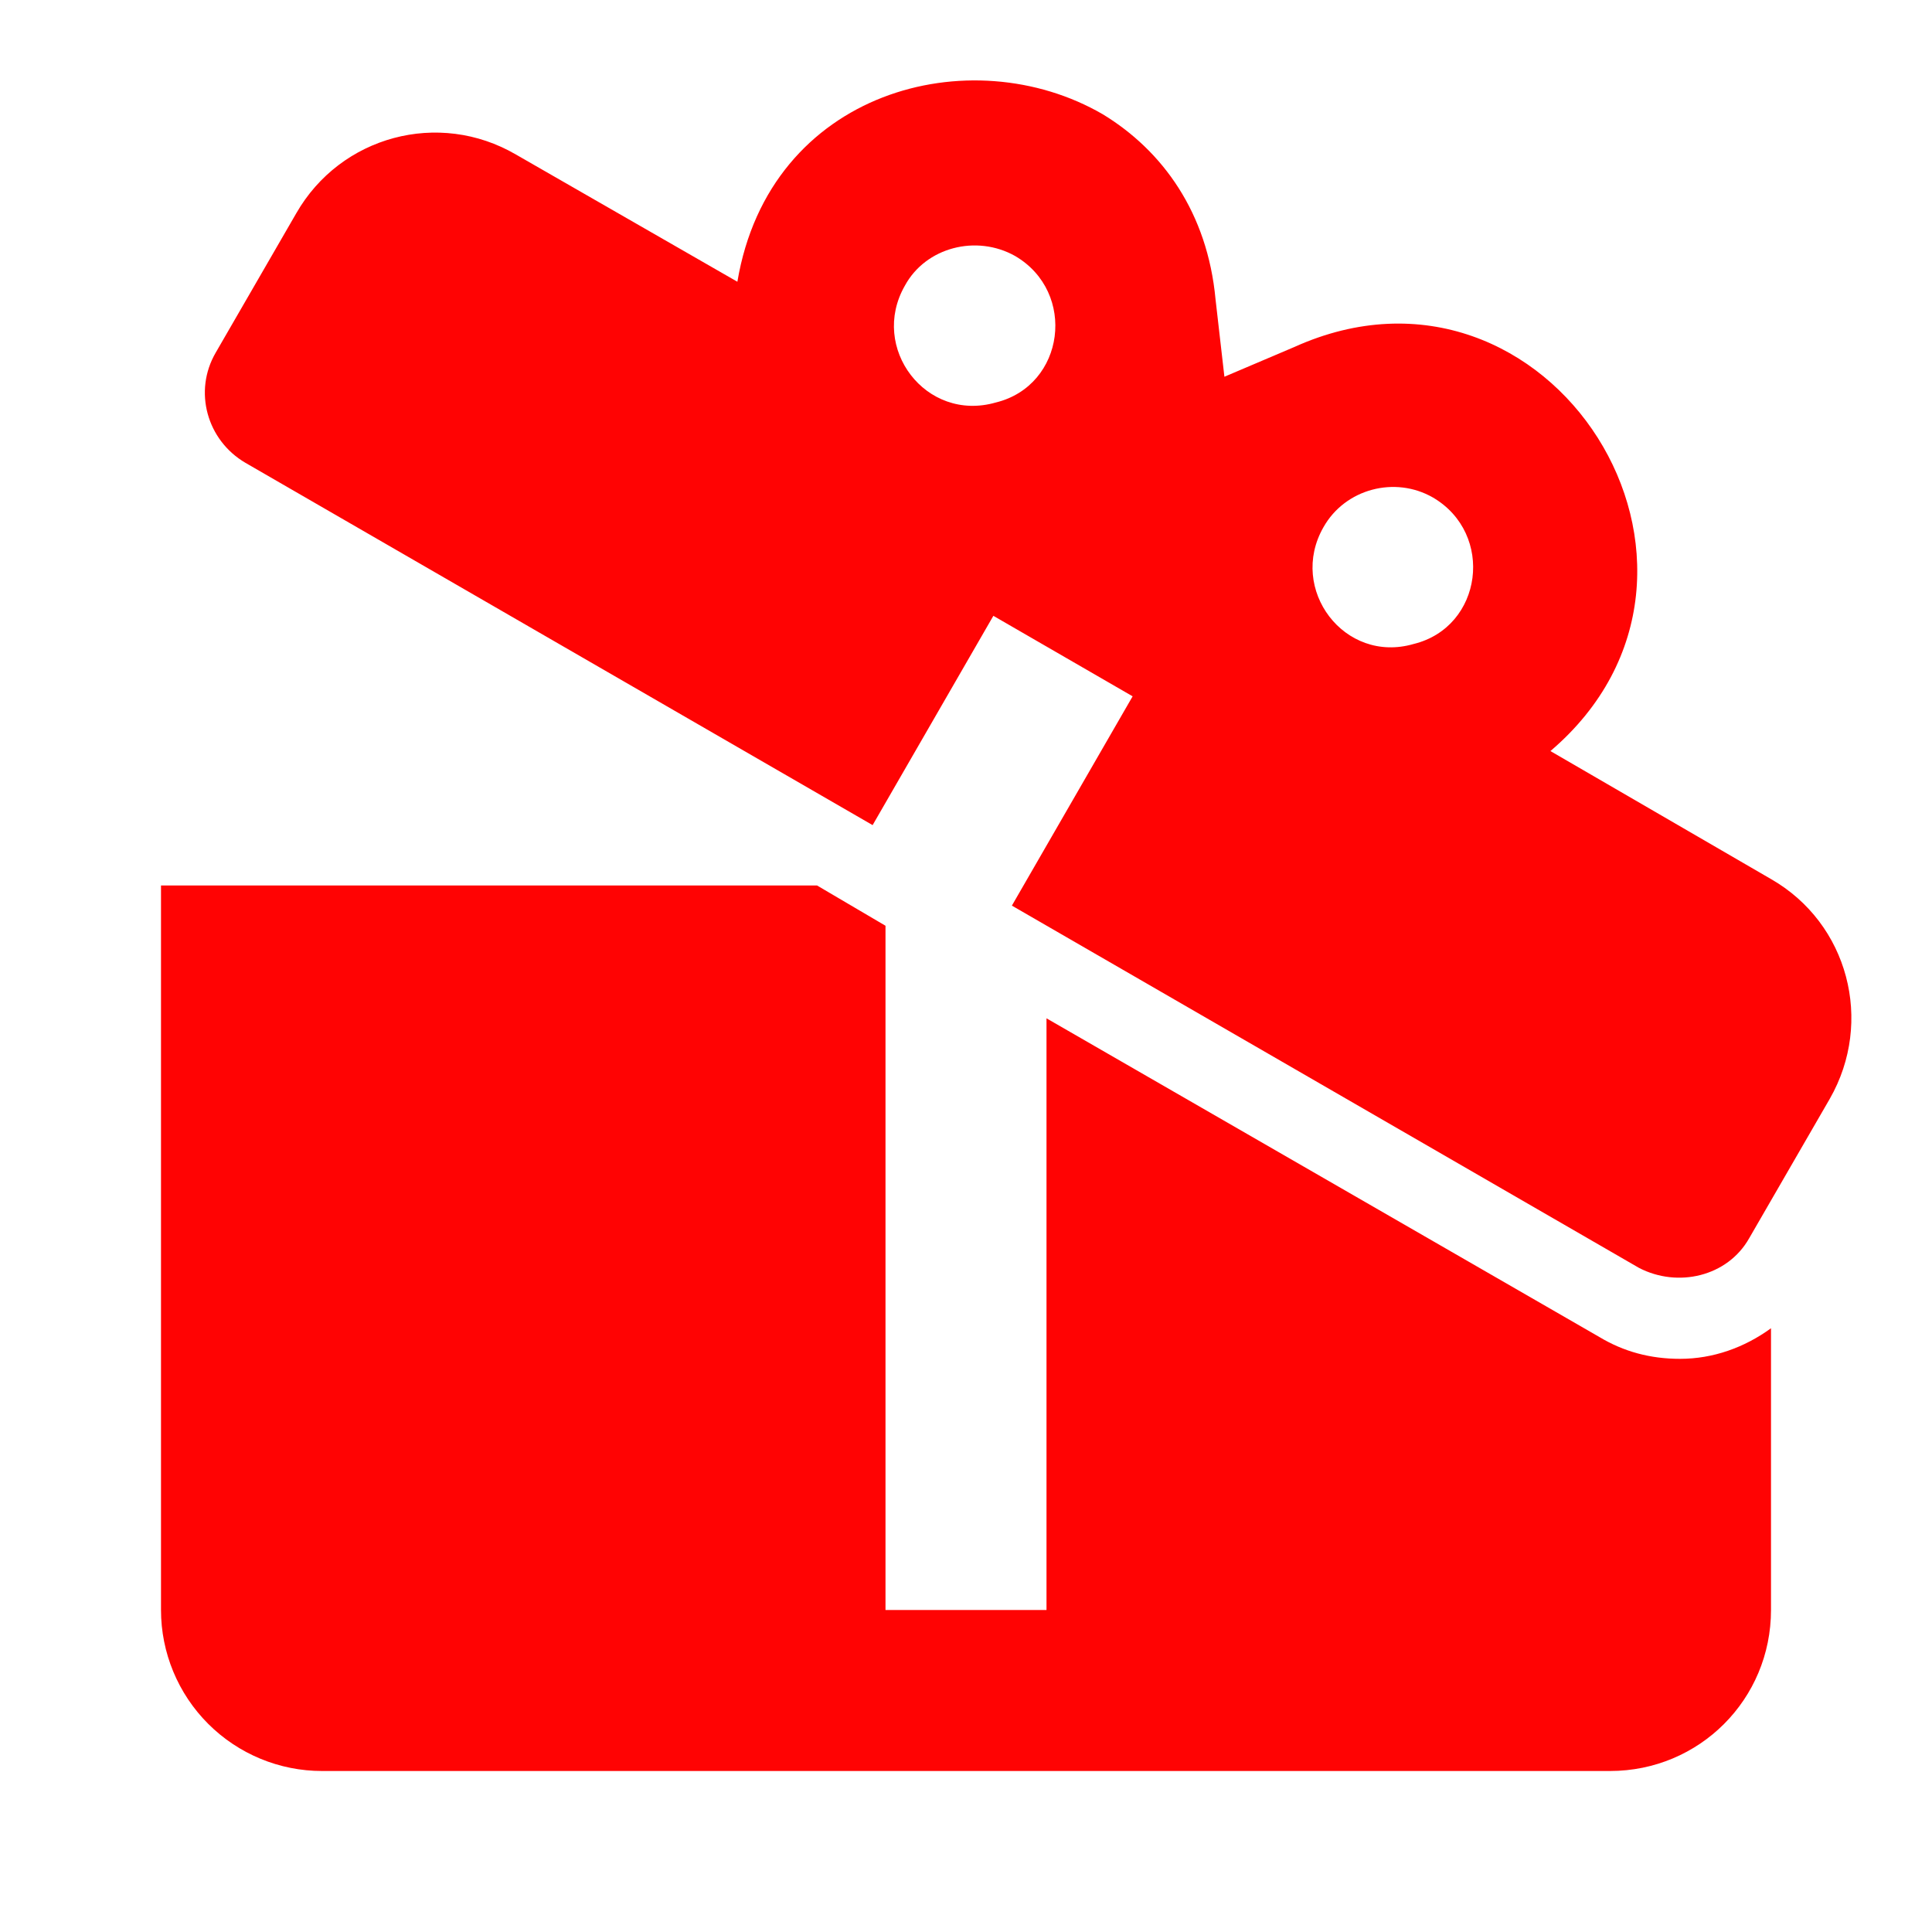 <svg width="24" height="24" viewBox="0 0 24 24" fill="none" xmlns="http://www.w3.org/2000/svg">
<path d="M22 10.92L19.26 9.33C21.9 7.08 19.25 2.88 16.08 4.31L15.21 4.68L15.1 3.72C15 2.64 14.44 1.87 13.7 1.42C12.06 0.467 9.56 1.12 9.16 3.5L6.41 1.92C5.45 1.36 4.23 1.69 3.68 2.65L2.68 4.38C2.4 4.86 2.57 5.47 3.05 5.75L10.84 10.25L12.34 7.65L14.07 8.65L12.57 11.25L20.36 15.75C20.84 16 21.46 15.86 21.73 15.38L22.73 13.65C23.28 12.69 22.96 11.47 22 10.92ZM12.37 5C11.5 5.25 10.8 4.32 11.24 3.55C11.5 3.07 12.13 2.91 12.61 3.18C13.38 3.63 13.23 4.79 12.37 5ZM17.56 8C16.7 8.25 16 7.32 16.44 6.55C16.71 6.07 17.33 5.91 17.8 6.18C18.57 6.63 18.42 7.79 17.56 8ZM20.87 16.88C21.28 16.88 21.67 16.74 22 16.5V20C22 21.11 21.11 22 20 22H4C3.47 22 2.961 21.789 2.586 21.414C2.211 21.039 2 20.53 2 20V11H10.15L11 11.5V20H13V12.65L19.87 16.61C20.17 16.79 20.5 16.88 20.87 16.88Z" fill="#FF0303"/>
</svg>
